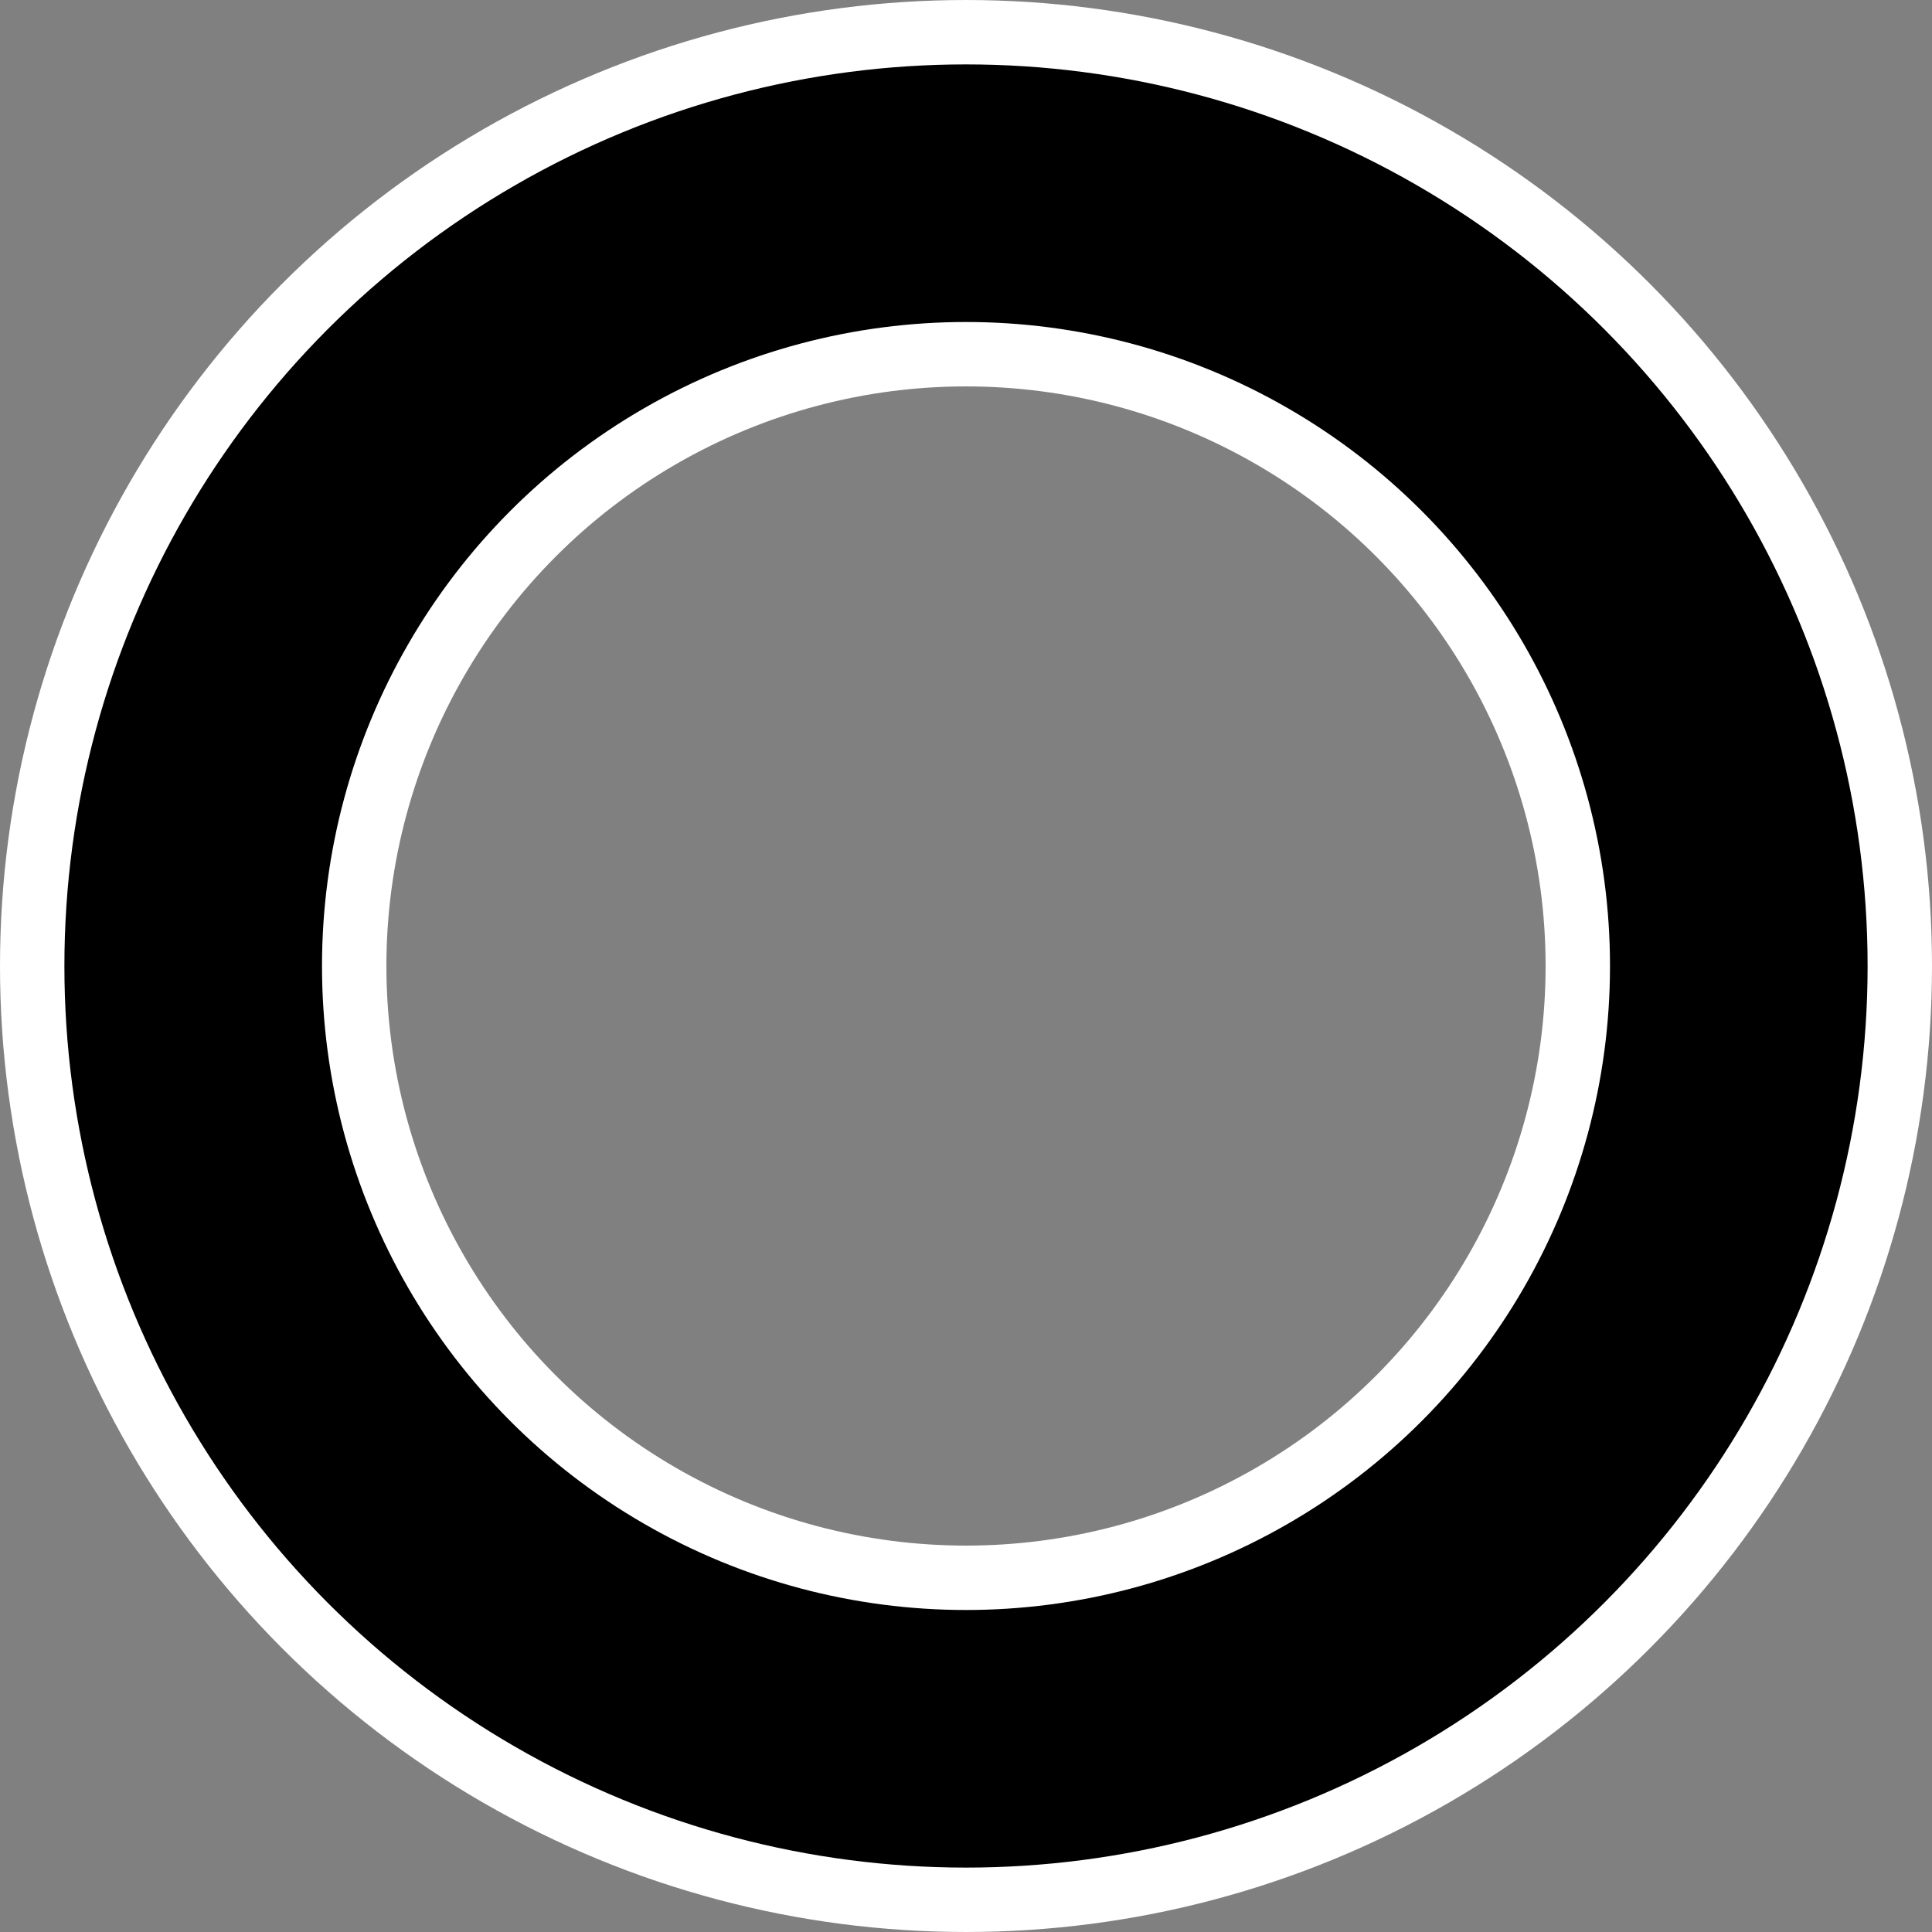 <svg xmlns="http://www.w3.org/2000/svg" viewBox="0 0 15 15"><rect x="0" y="0" width="15" height="15" fill="#808080" stroke="none"/><defs><style>.cls-1,.cls-2{fill:none;stroke-miterlimit:10;}.cls-1{stroke:#fff;stroke-width:3px;}.cls-2{stroke:#000;stroke-width:2px;}</style></defs><title>plaza</title><g id="Layer_2" data-name="Layer 2"><g id="Layer_1-2" data-name="Layer 1"><circle class="cls-1" cx="7.5" cy="7.5" r="6"/><circle class="cls-2" cx="7.5" cy="7.5" r="6"/></g></g></svg>

